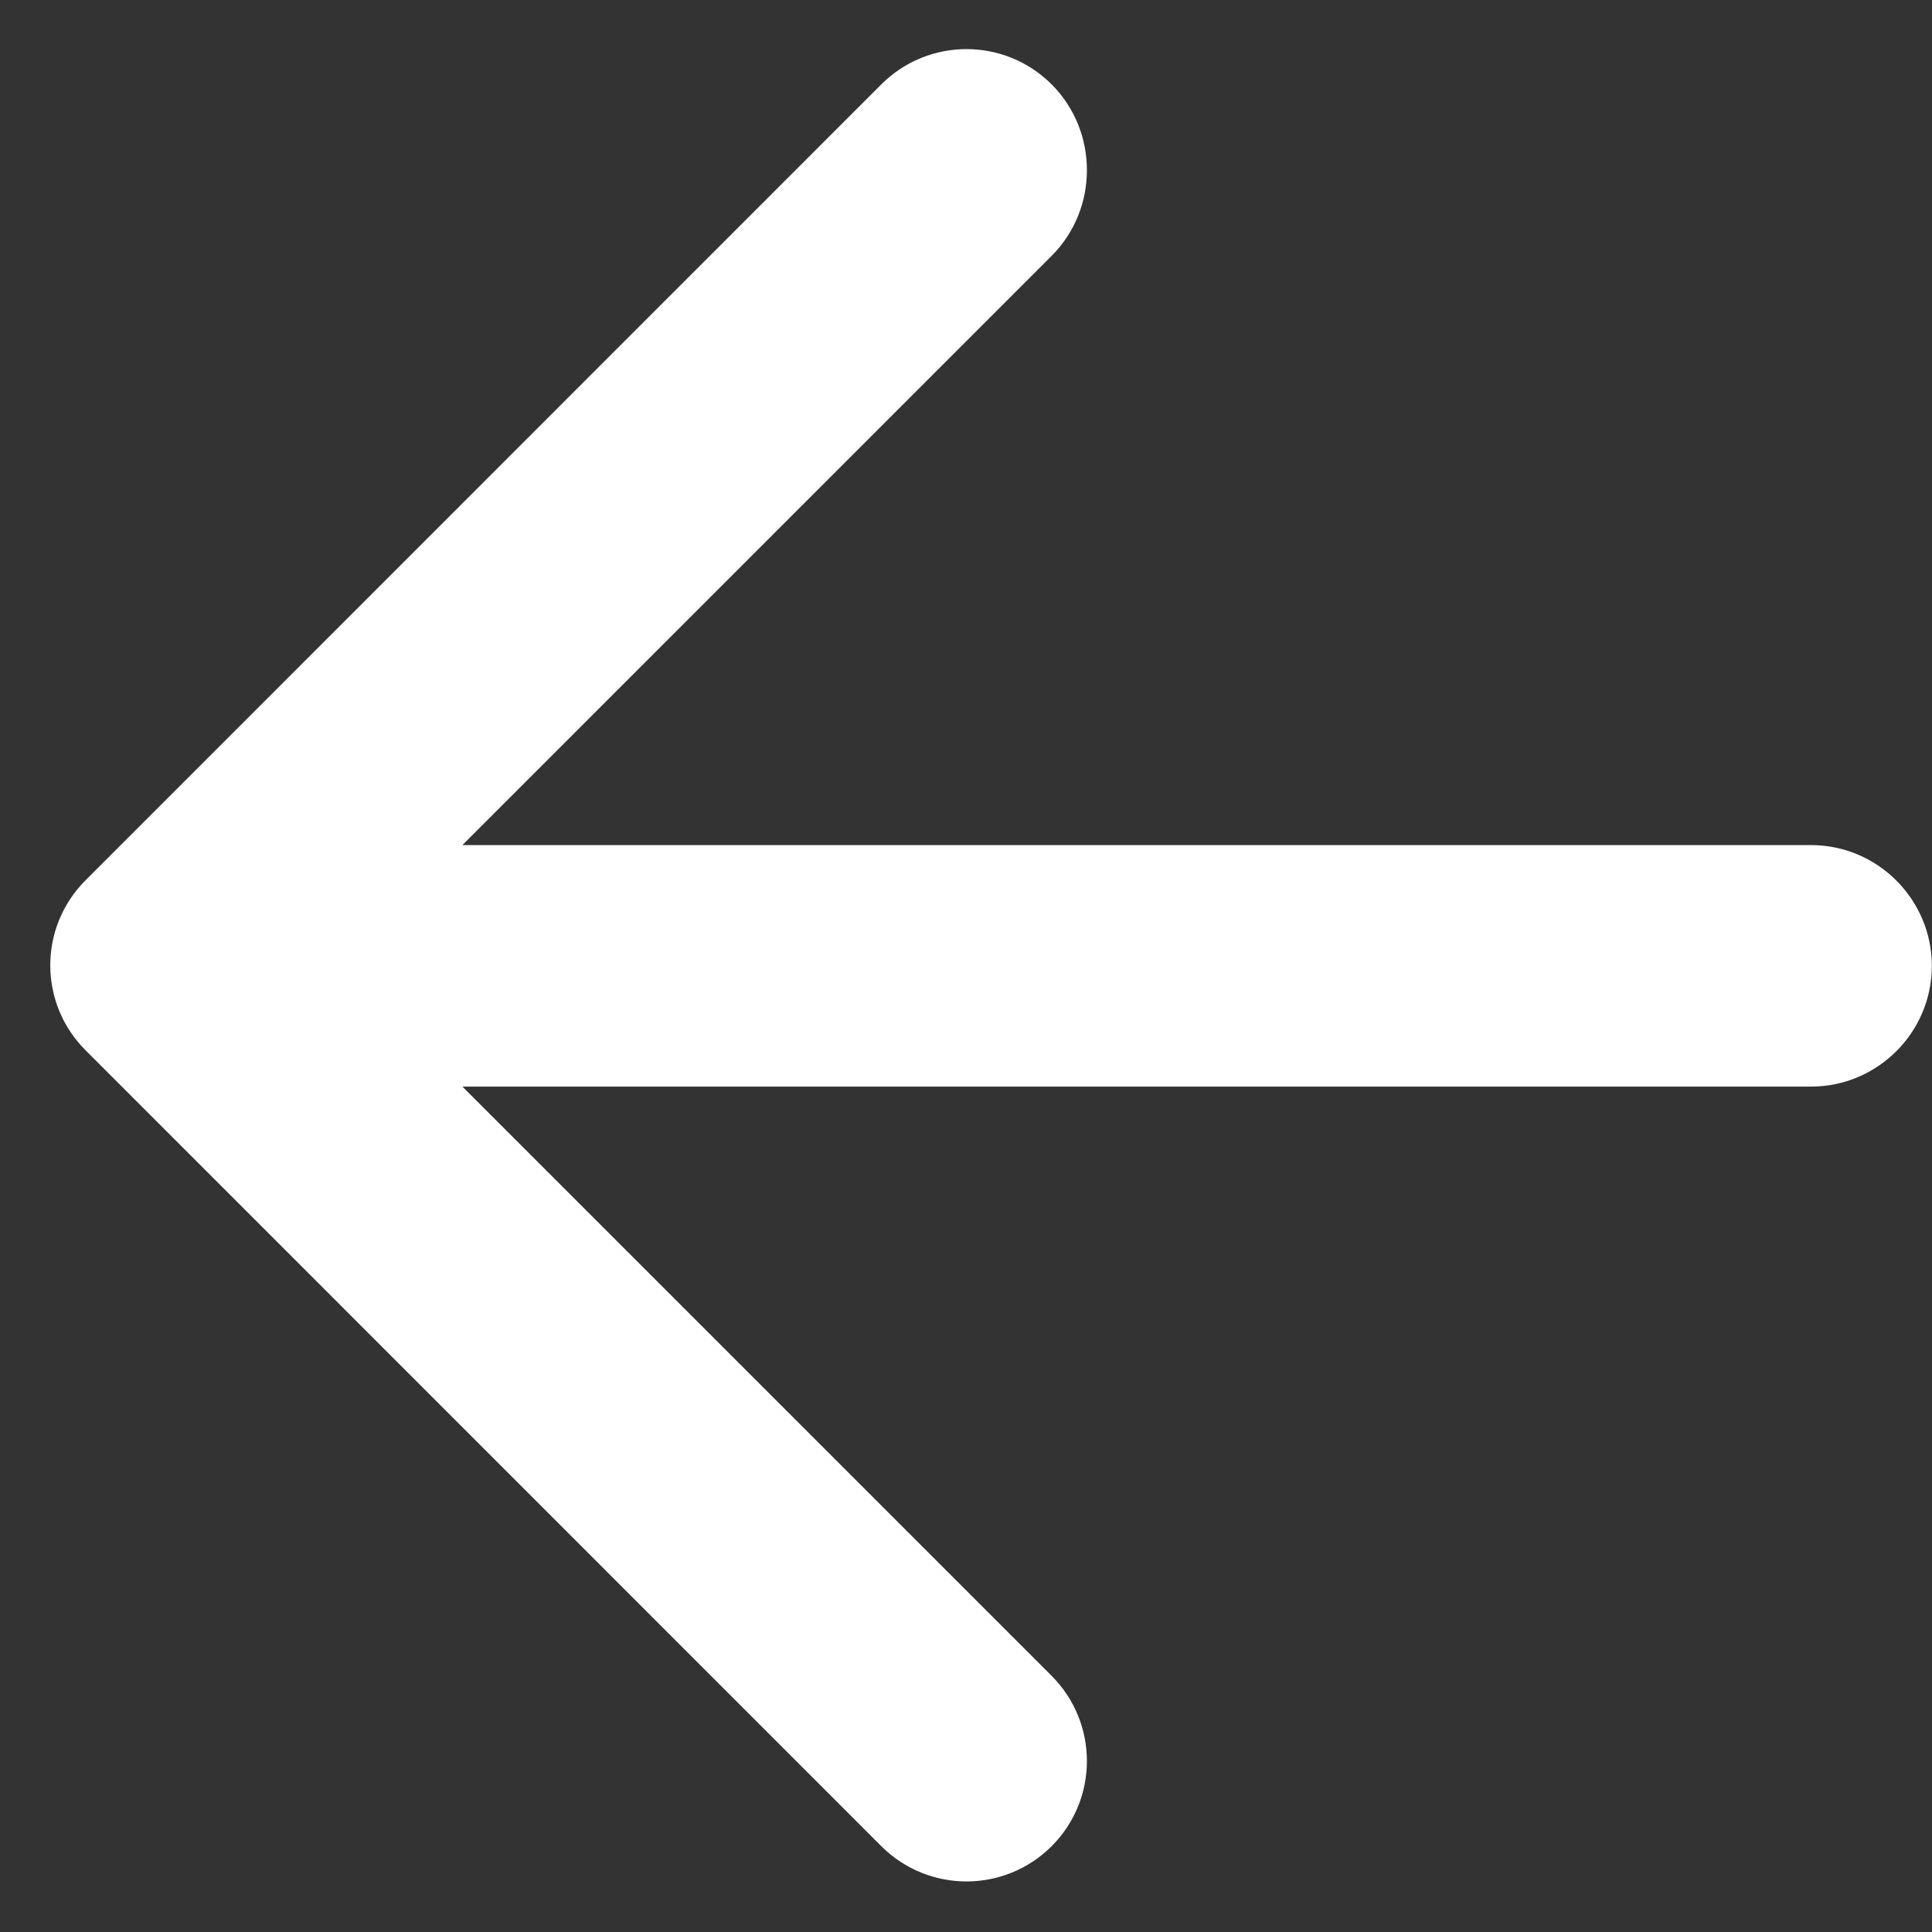 <svg width="12" height="12" viewBox="0 0 12 12" fill="none" xmlns="http://www.w3.org/2000/svg">
<rect x="0" y="0" width="12" height="12" fill="#333333" stroke="none"/>
<path d="M11.249 5.249H2.872L6.532 1.589C6.824 1.297 6.824 0.817 6.532 0.524C6.239 0.232 5.767 0.232 5.474 0.524L0.532 5.467C0.239 5.759 0.239 6.232 0.532 6.524L5.474 11.467C5.767 11.759 6.239 11.759 6.532 11.467C6.824 11.174 6.824 10.702 6.532 10.409L2.872 6.749H11.249C11.662 6.749 11.999 6.412 11.999 5.999C11.999 5.587 11.662 5.249 11.249 5.249Z" fill="white"/>
</svg>

